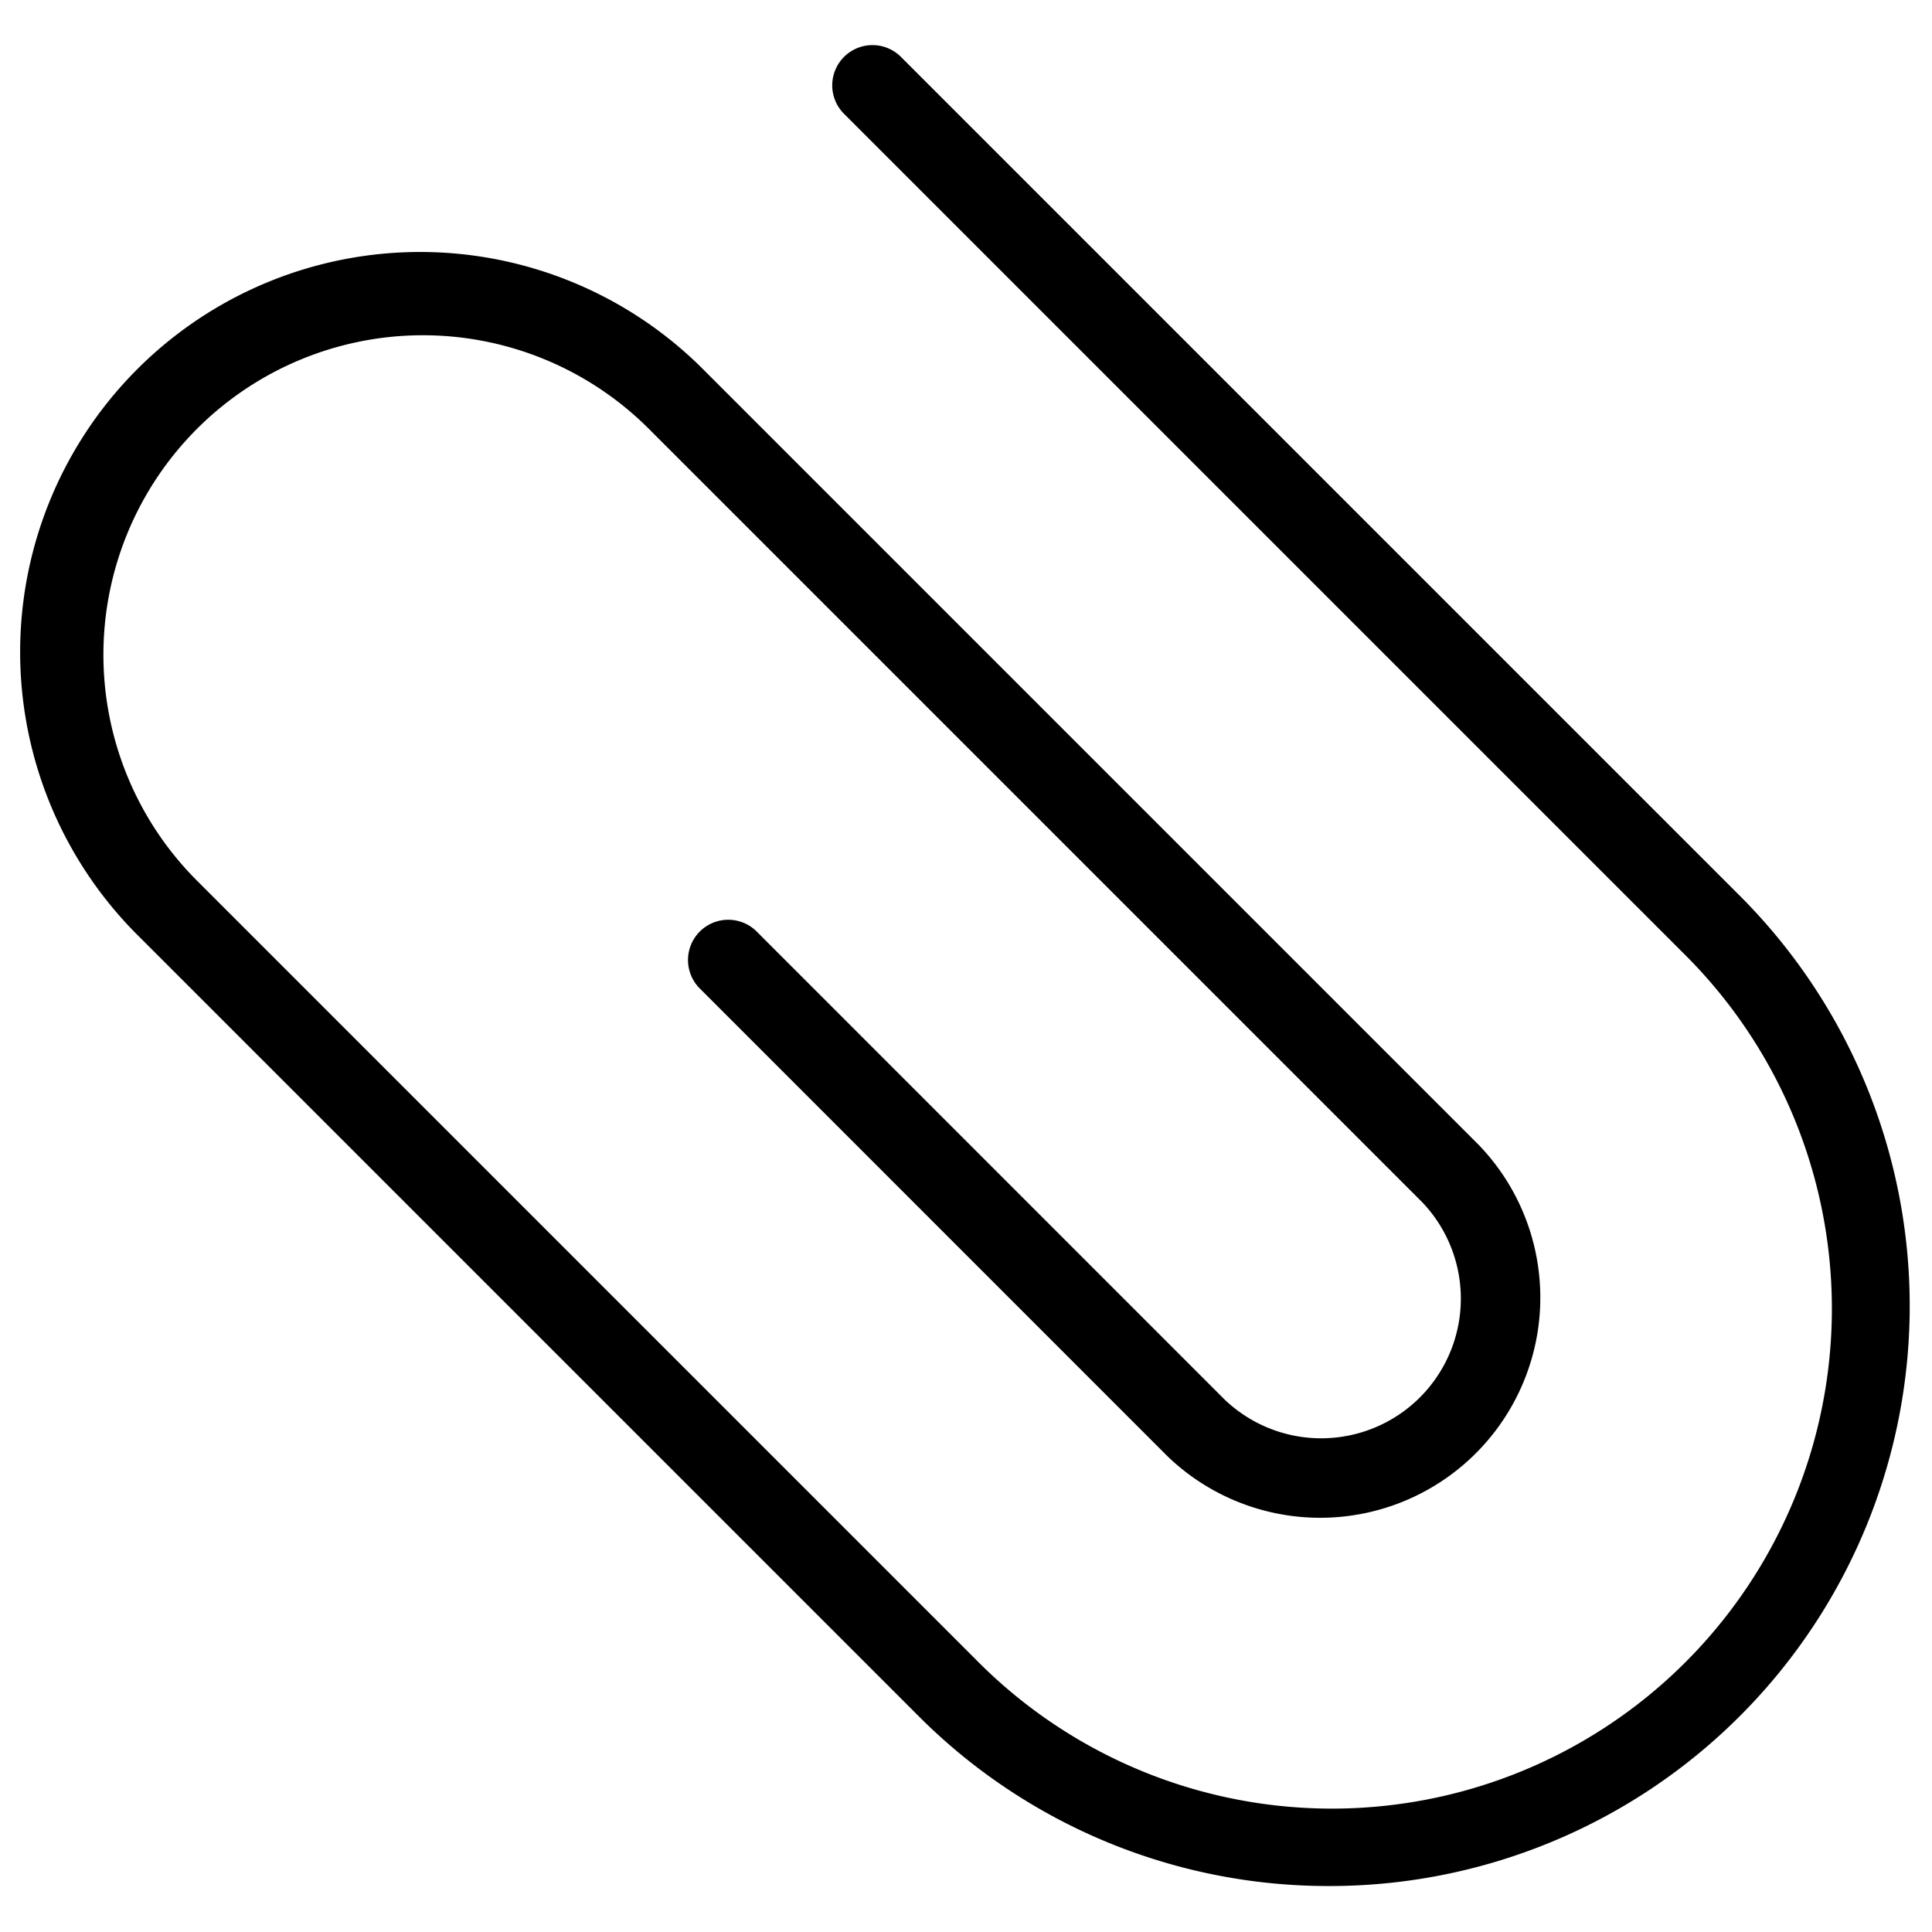 <svg xmlns="http://www.w3.org/2000/svg" viewBox="0 0 24 24" width="24" height="24"><path d="M16.512 23.429a7.189 7.189 0 0 1-5.098-2.108l-9.68-9.68a4.969 4.969 0 1 1 7.027-7.027l9.613 9.613a2.735 2.735 0 0 1-3.867 3.867l-5.82-5.821a.5.5 0 0 1 .707-.707l5.82 5.821a1.735 1.735 0 0 0 2.453-2.453L8.054 5.321a3.969 3.969 0 0 0-5.613 5.613l9.68 9.68a6.21 6.21 0 1 0 8.782-8.782L10.491 1.42a.5.5 0 1 1 .707-.707L21.61 11.125a7.206 7.206 0 0 1-5.098 12.304z"/></svg>